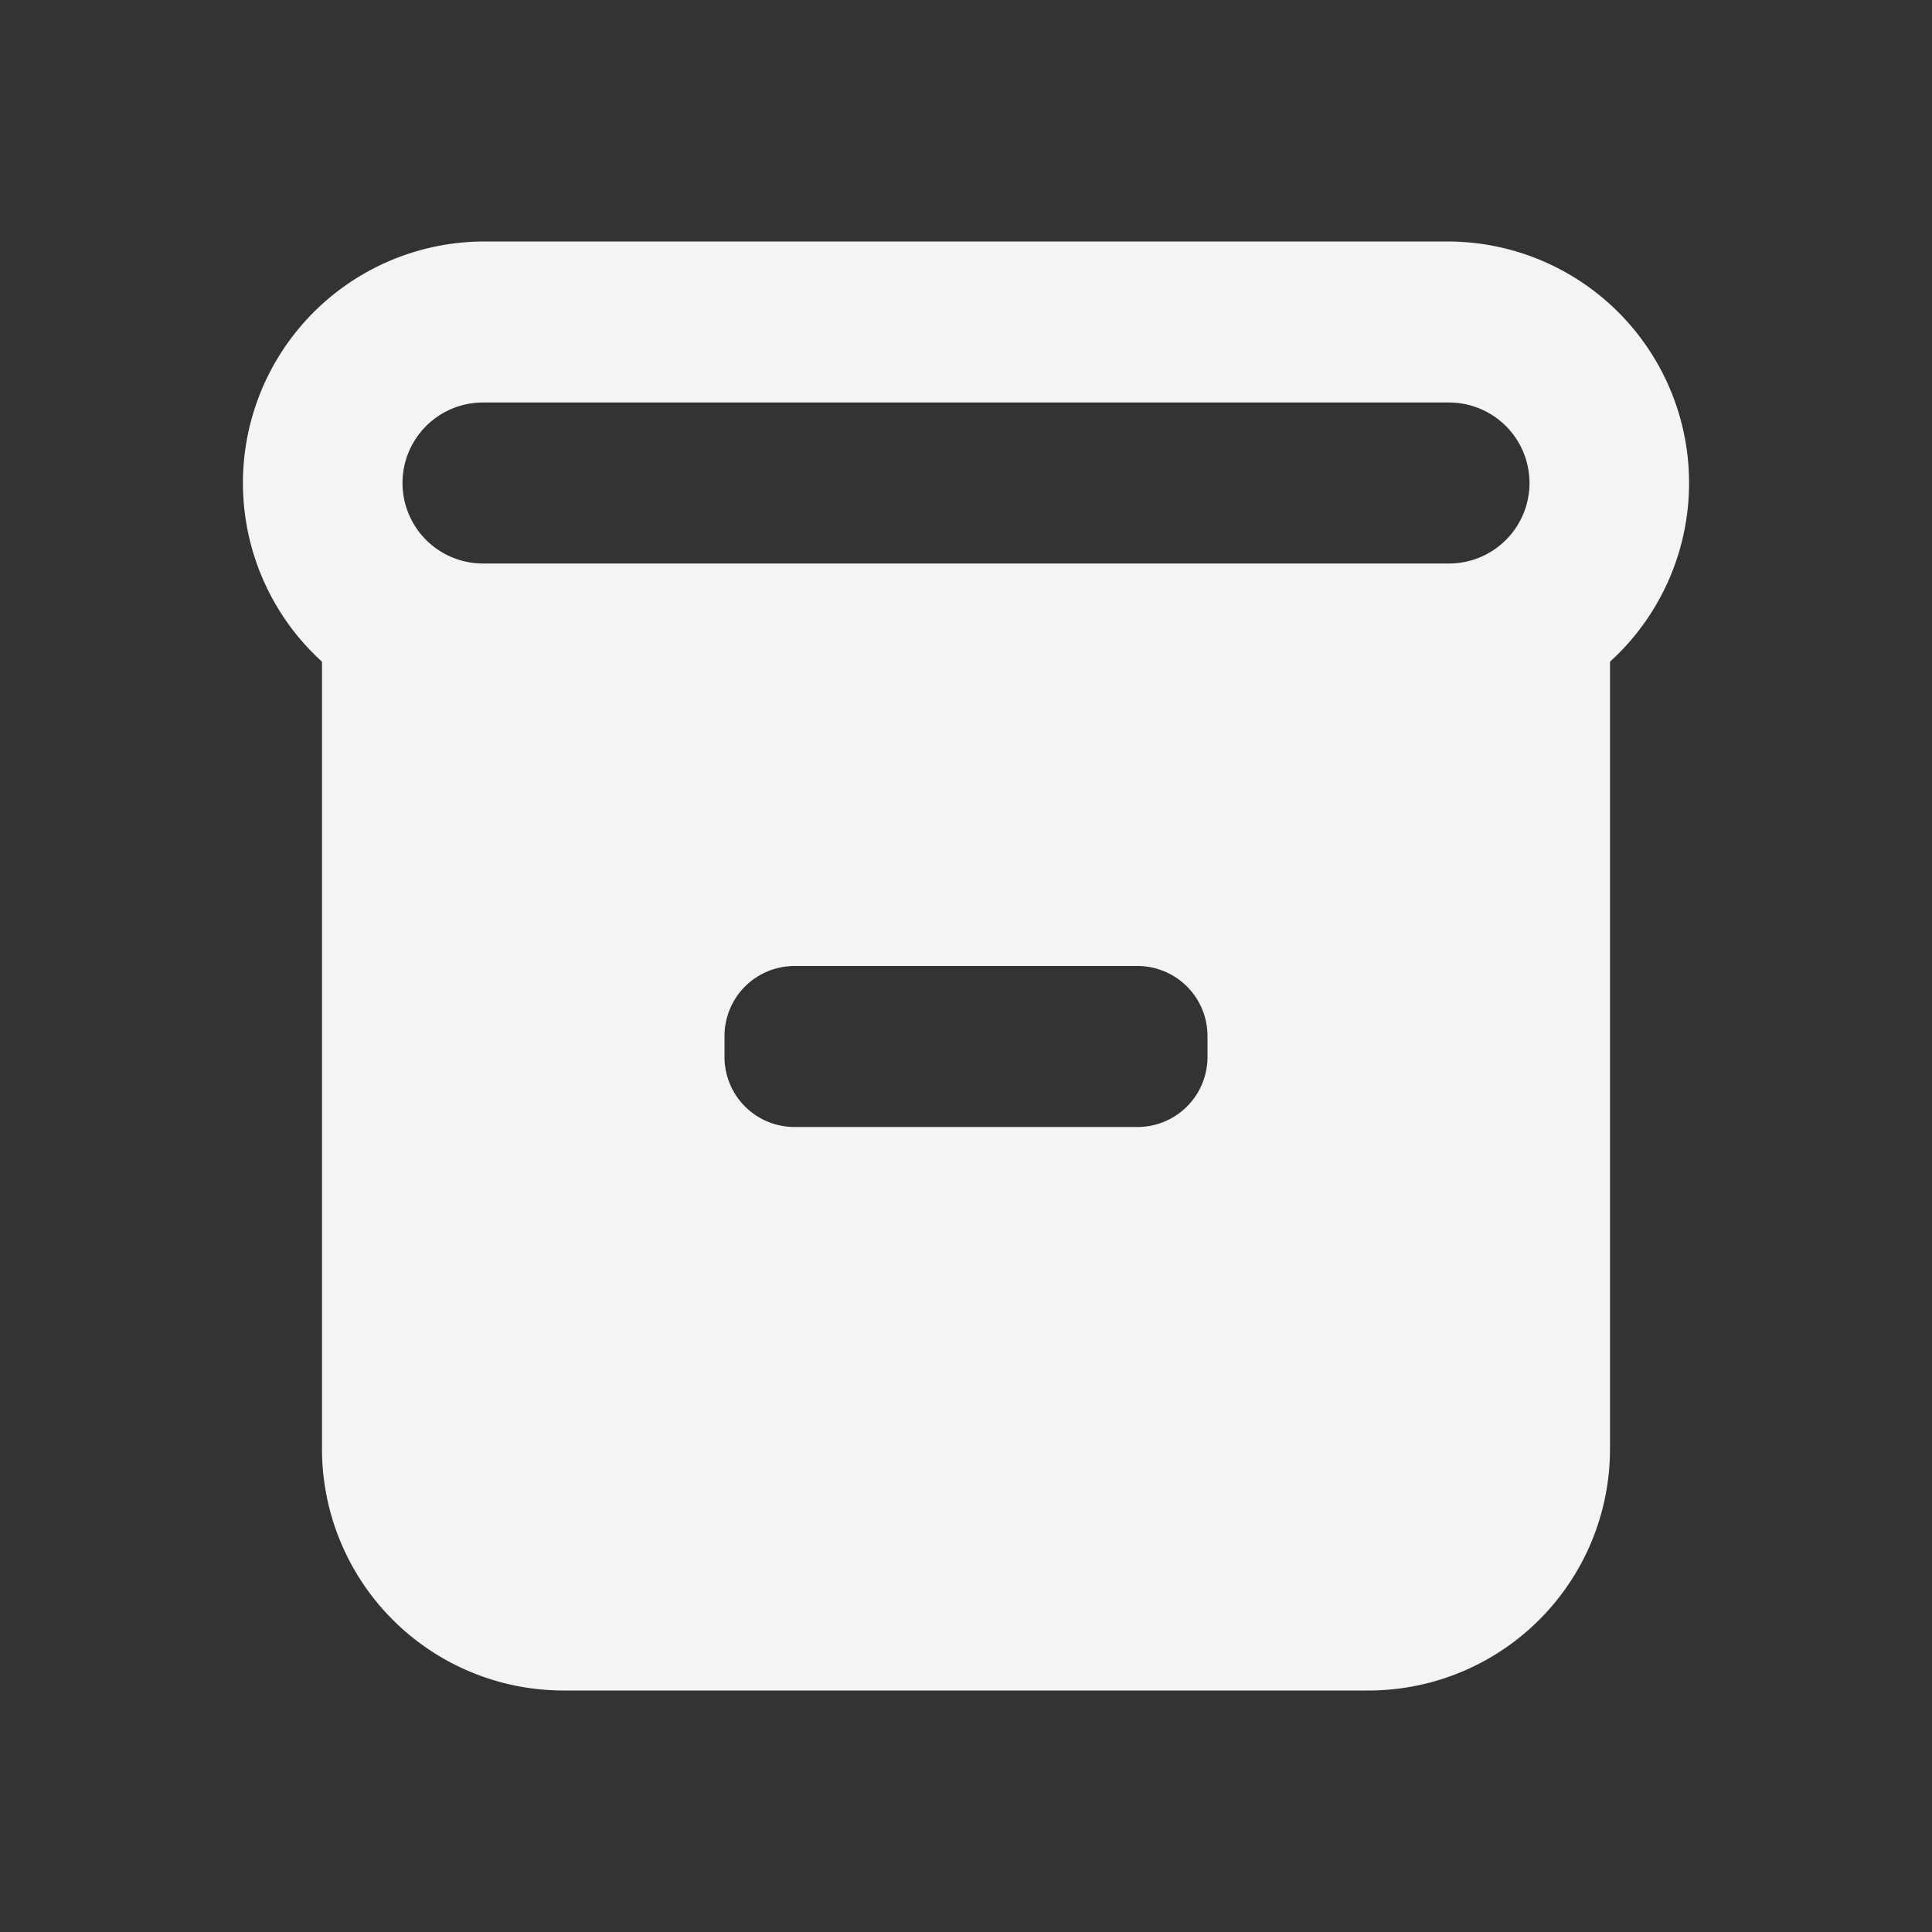 <svg xmlns="http://www.w3.org/2000/svg" viewBox="0 0 24 24"><rect x="0" y="0" width="24" height="24" fill="#333333" stroke="none"/><defs><style>.cls-1{fill:none;opacity:0;}.cls-2{fill:#f4f4f7;}</style></defs><title>archive</title><g id="Layer_2" data-name="Layer 2"><g id="archive"><g id="archive-2" data-name="archive"><rect class="cls-1" width="24" height="24" transform="translate(24 0) rotate(90)"/><path class="cls-2" d="M18,3H6A3,3,0,0,0,4,8.22V18a3,3,0,0,0,3,3H17a3,3,0,0,0,3-3V8.22A3,3,0,0,0,18,3ZM15,13.13a.87.87,0,0,1-.87.87H9.87A.87.87,0,0,1,9,13.13v-.26A.87.87,0,0,1,9.87,12h4.26a.87.87,0,0,1,.87.87ZM18,7H6A1,1,0,0,1,6,5H18a1,1,0,0,1,0,2Z"/></g></g></g></svg>
